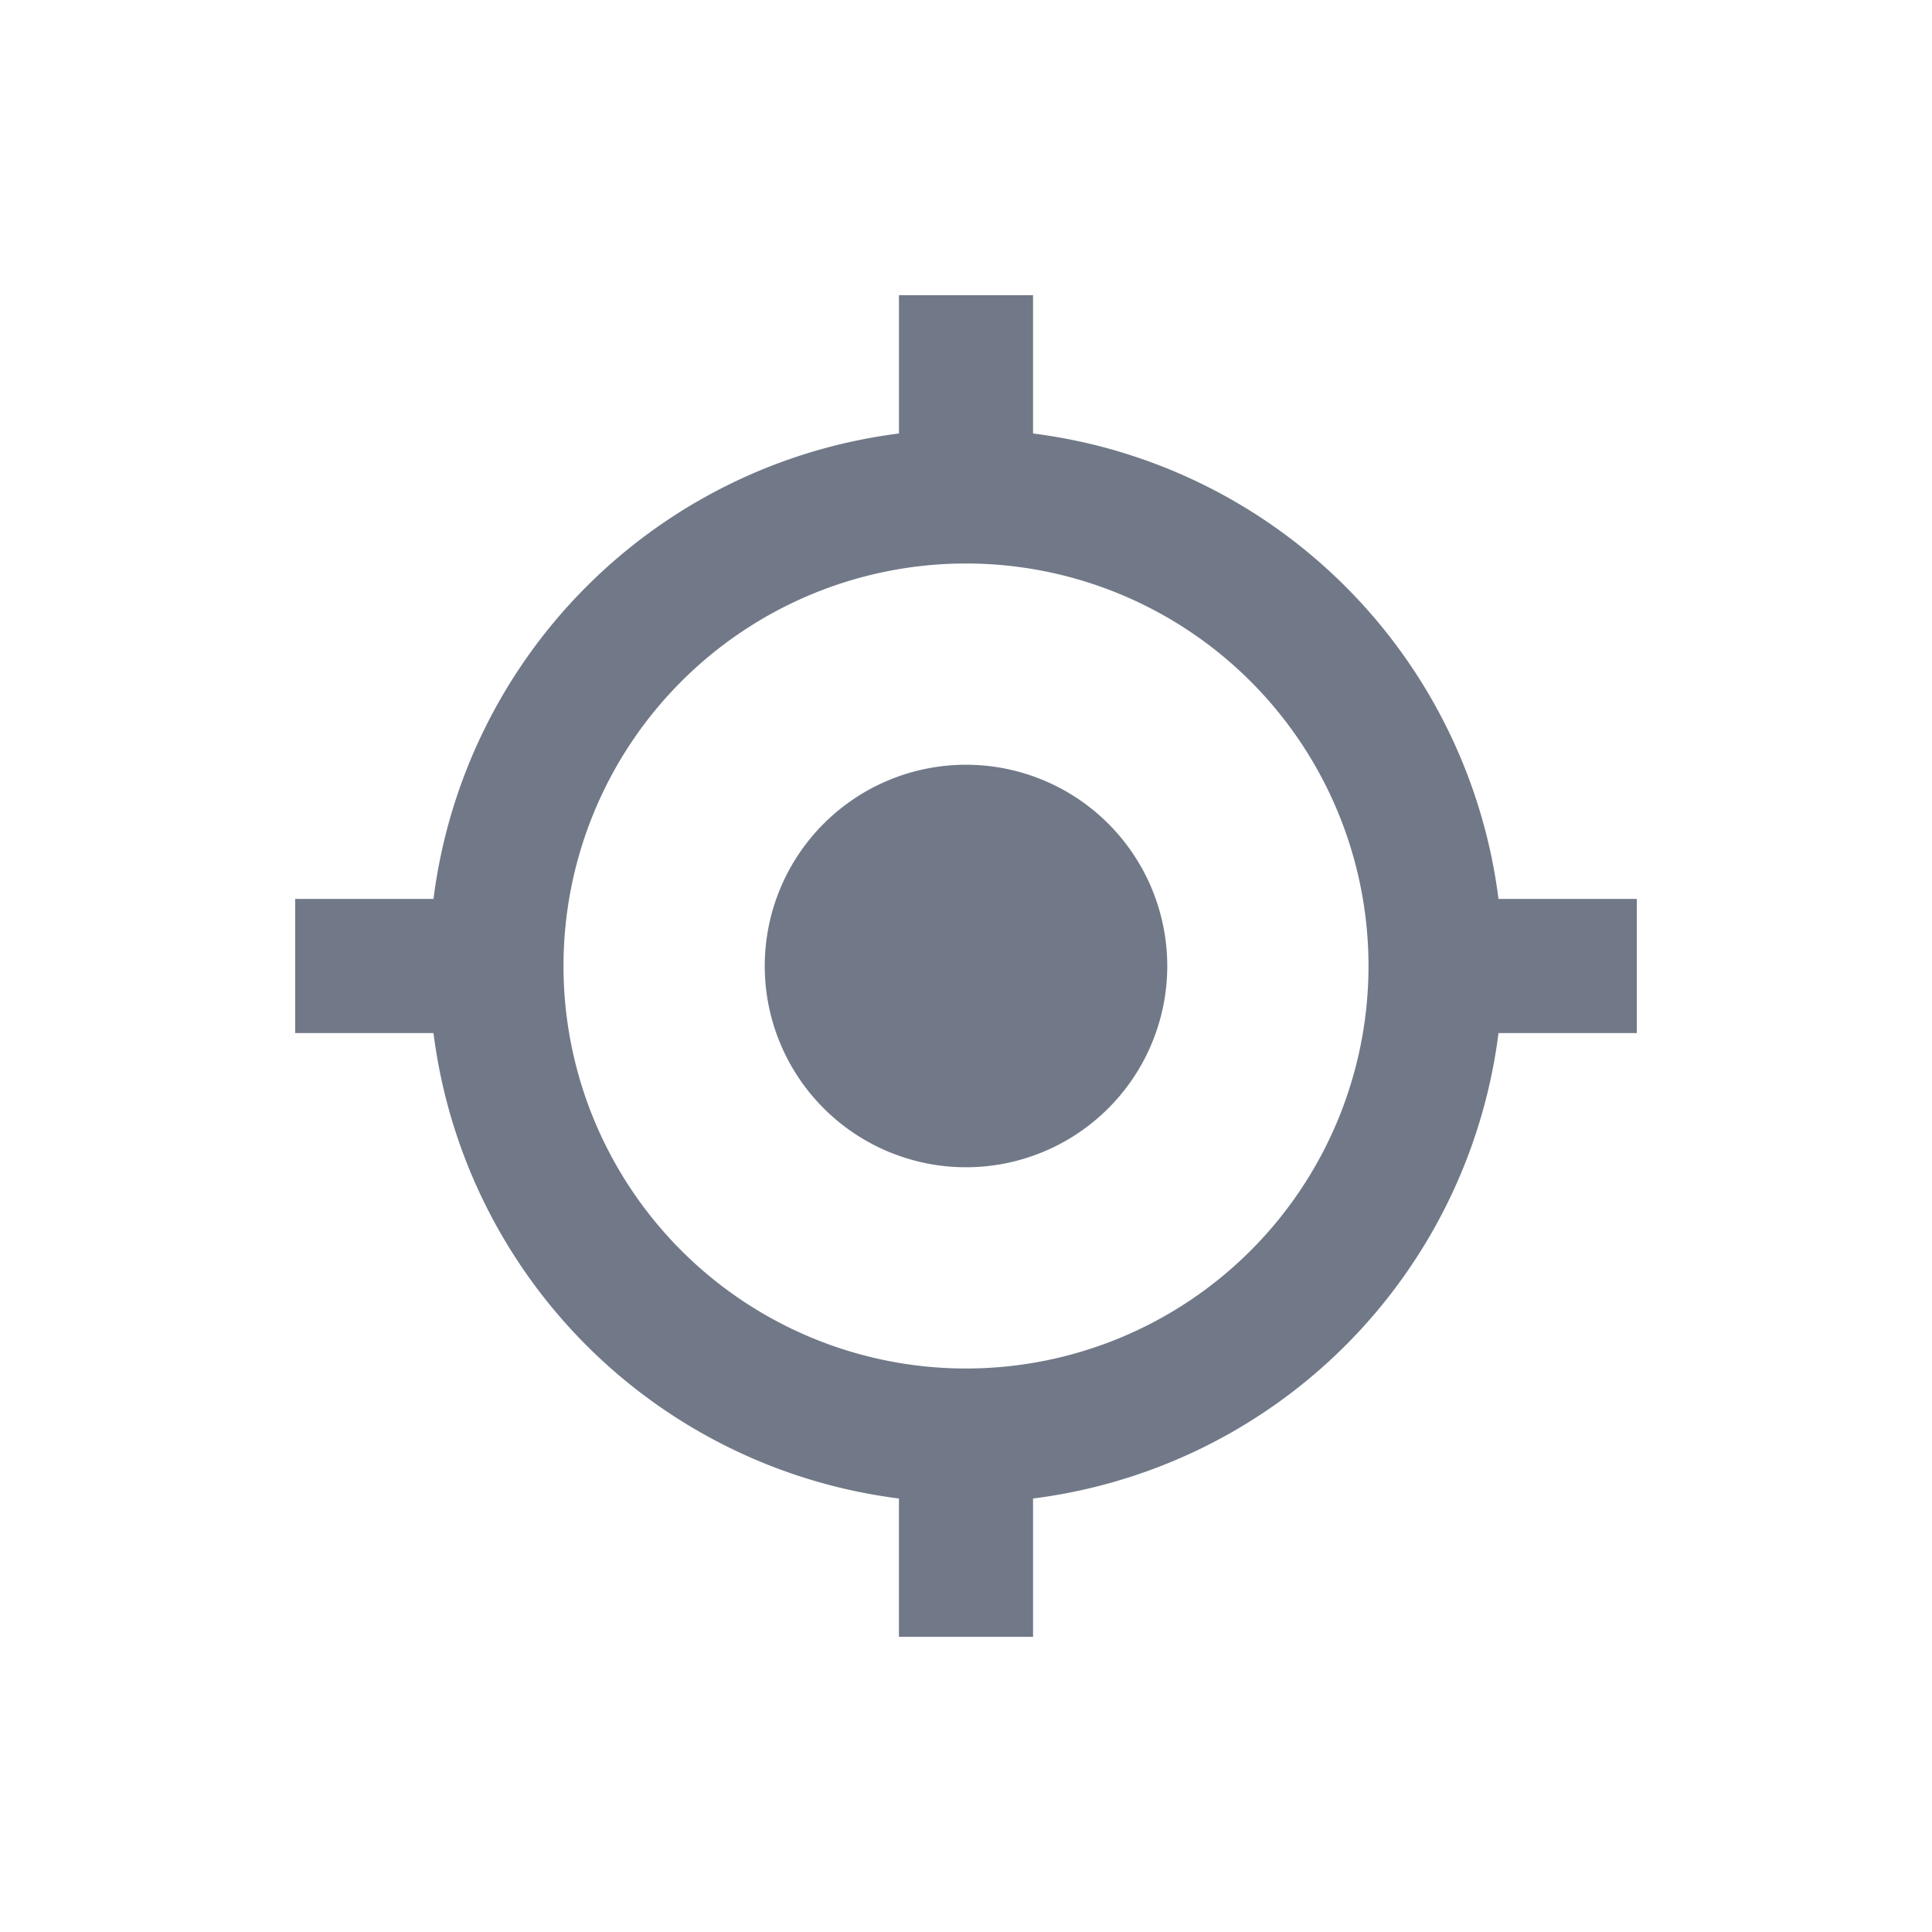 <svg xmlns="http://www.w3.org/2000/svg" width="24" height="24" viewBox="0 0 24 24">
    <path fill="#717988" fill-rule="nonzero" d="M18.615 12.833a6.67 6.67 0 0 1-5.782 5.782v1.718h-1.666v-1.718a6.67 6.67 0 0 1-5.782-5.782H3.667v-1.666h1.718a6.67 6.67 0 0 1 5.782-5.782V3.667h1.666v1.718a6.67 6.67 0 0 1 5.782 5.782h1.718v1.666h-1.718zM12 17a5 5 0 1 0 0-10 5 5 0 0 0 0 10zm0-2.5a2.5 2.5 0 1 0 0-5 2.5 2.5 0 0 0 0 5z"/>
</svg>
